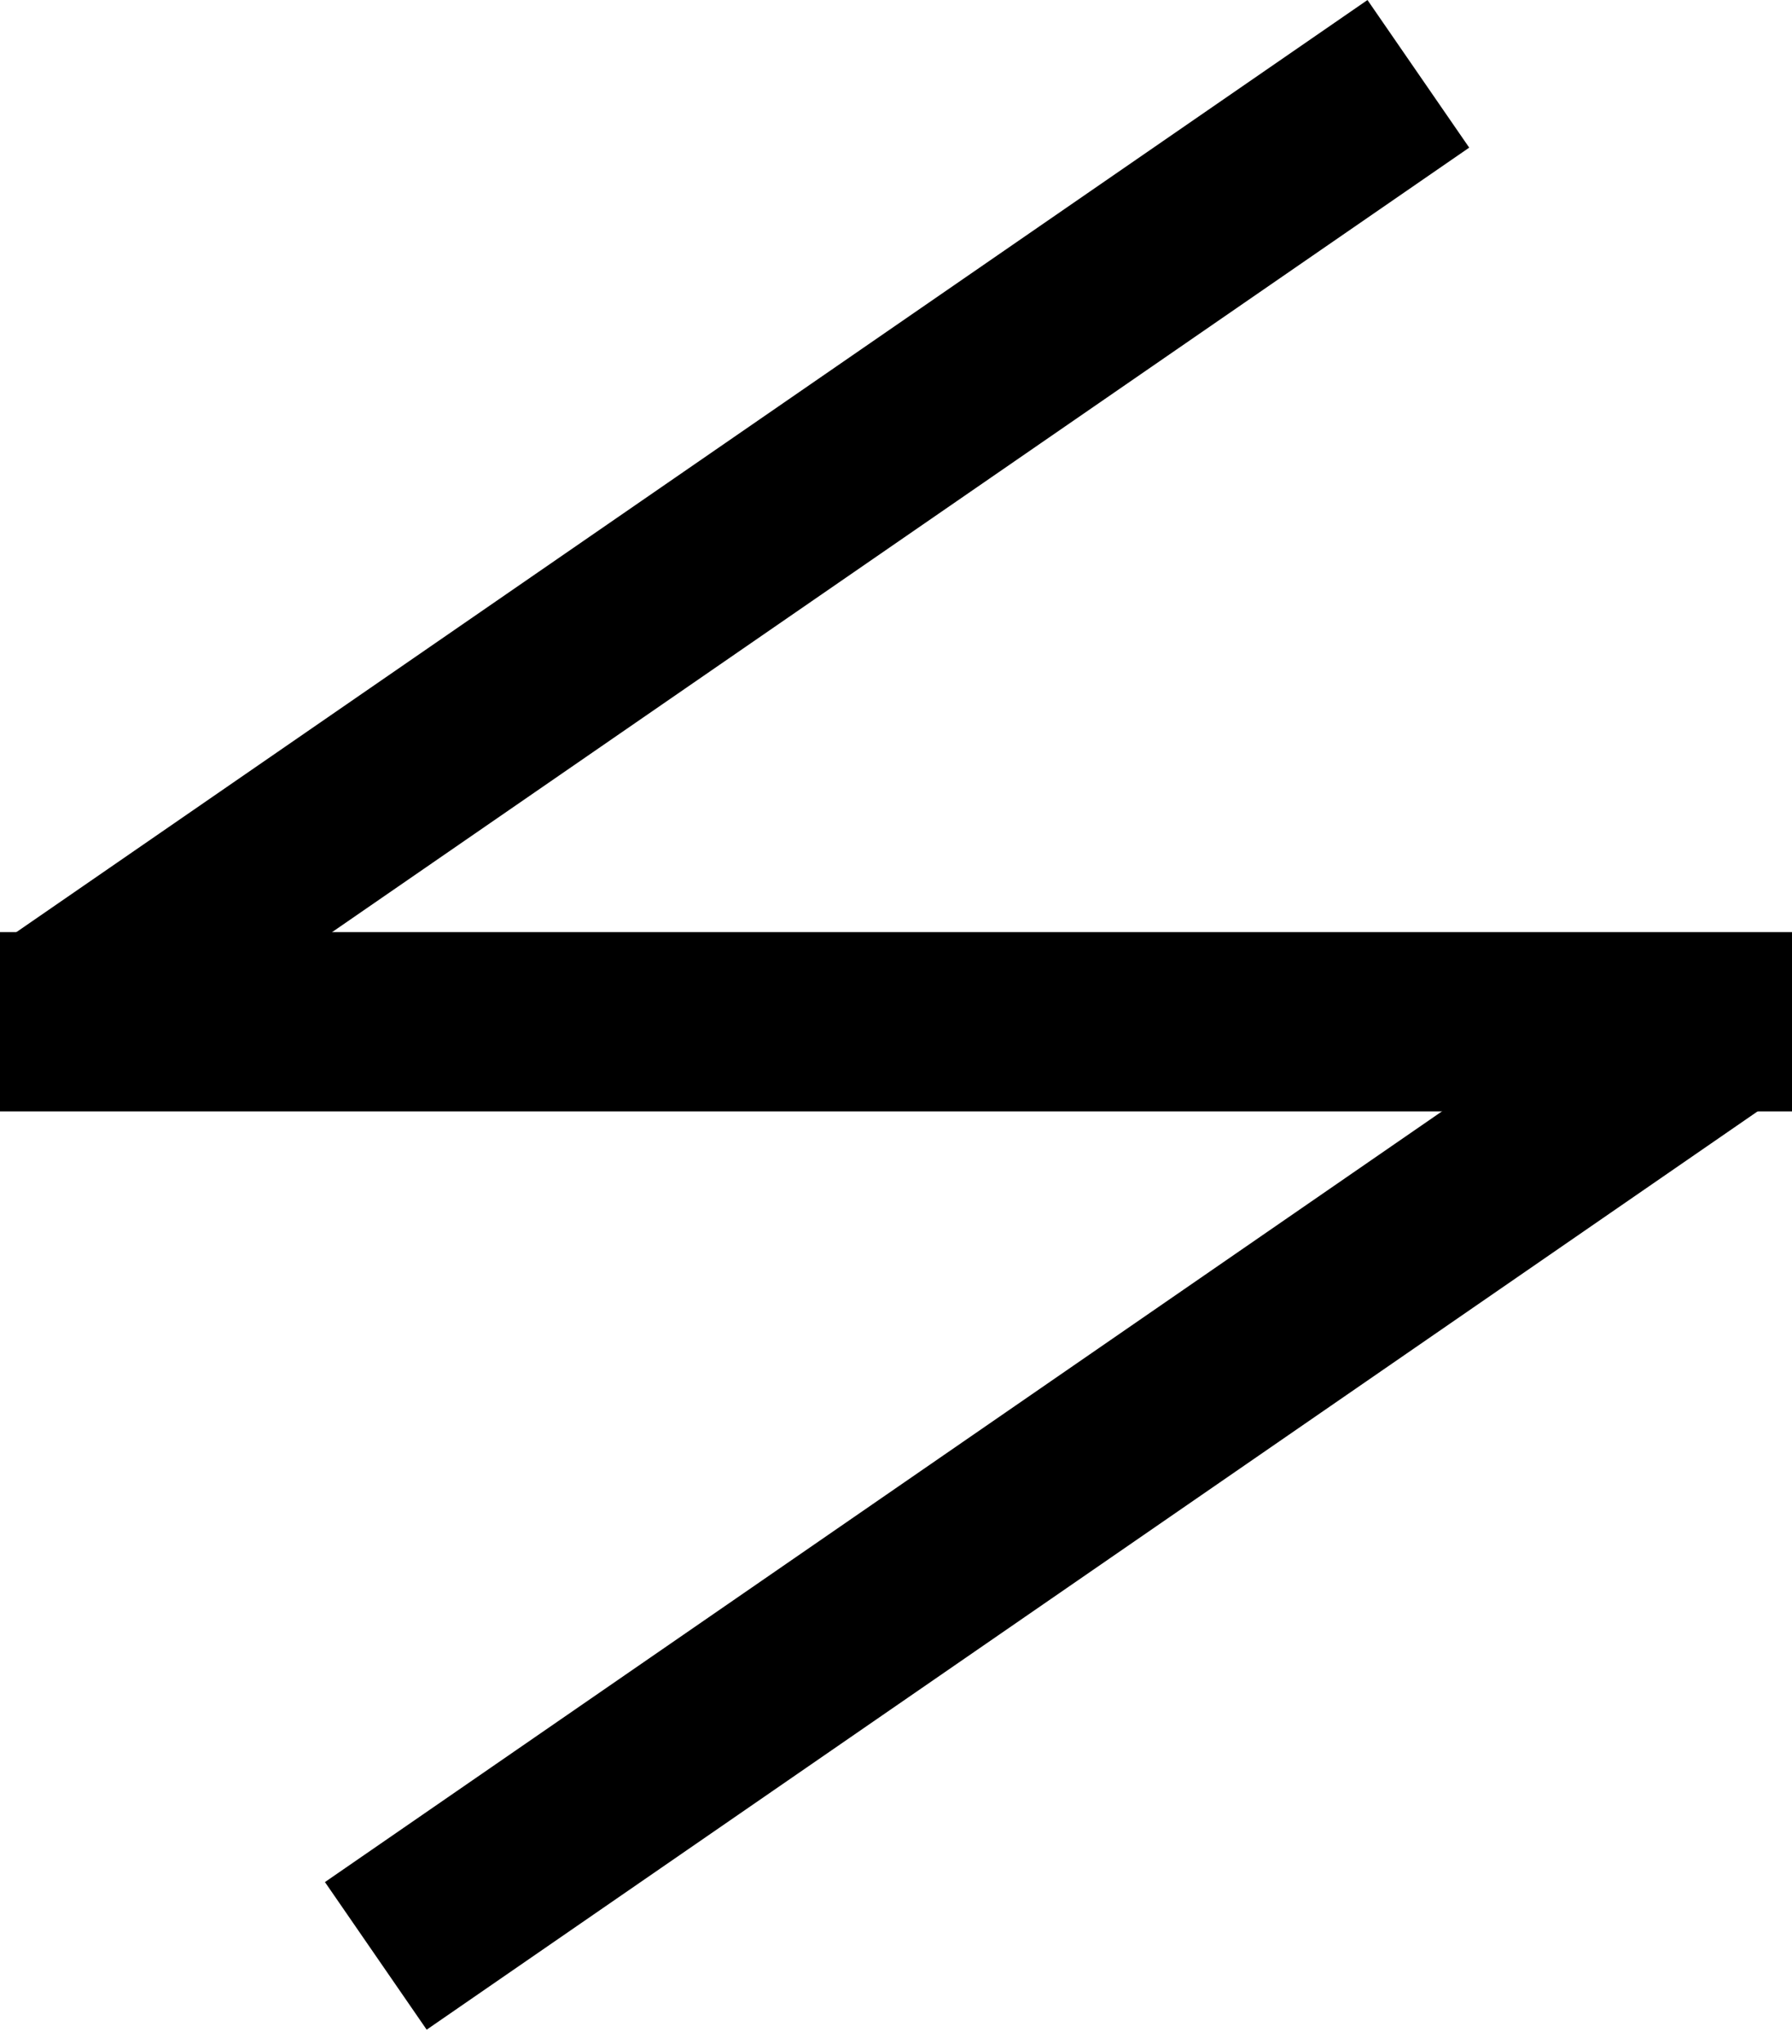 <svg width="100" height="114" viewBox="0 0 100 114" fill="none" xmlns="http://www.w3.org/2000/svg">
<rect x="0.133" y="52.527" width="92.531" height="10" transform="rotate(-34.587 0.133 52.527)" fill="black"/>
<rect y="51.986" width="100" height="10" fill="black"/>
<rect x="18.133" y="104.969" width="92.53" height="10" transform="rotate(-34.59 18.133 104.969)" fill="black"/>
</svg>
